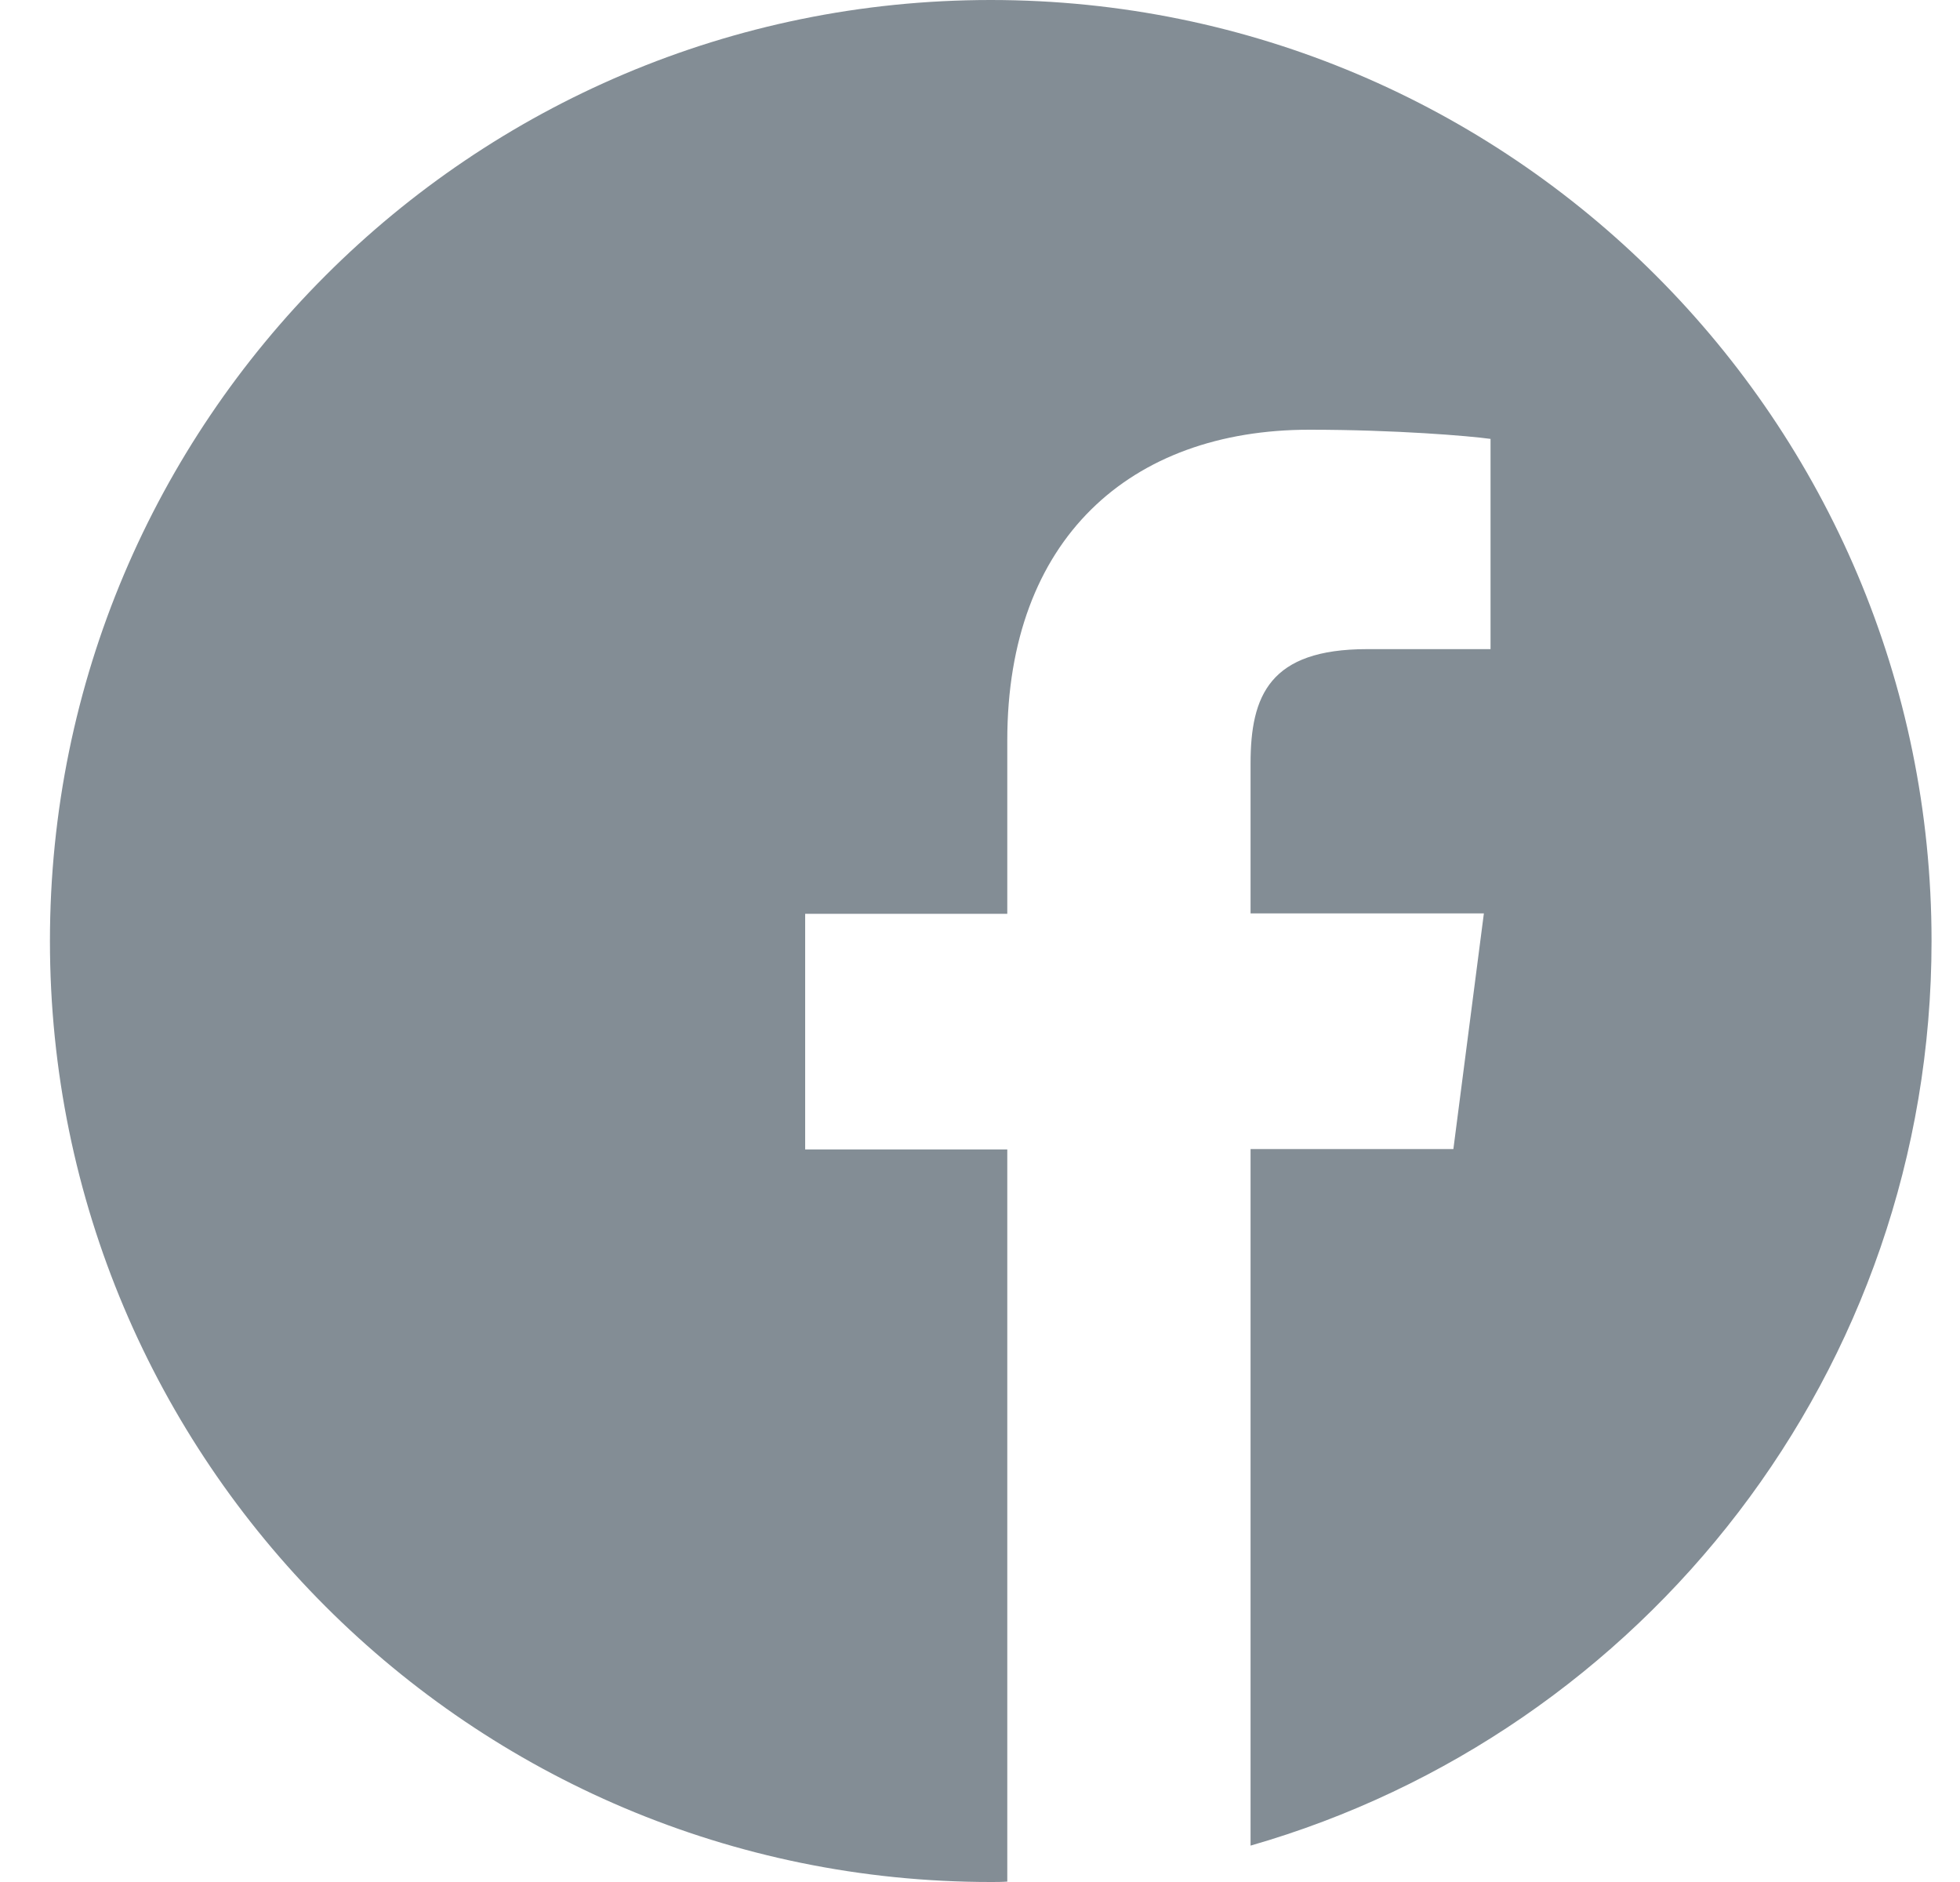 <svg width="25" height="24" viewBox="0 0 25 24" fill="none" xmlns="http://www.w3.org/2000/svg">
<path d="M24.637 12C24.637 5.372 19.265 0 12.637 0C6.009 0 0.637 5.372 0.637 12C0.637 18.628 6.009 24 12.637 24C12.707 24 12.777 24 12.848 23.995V14.658H10.27V11.653H12.848V9.441C12.848 6.877 14.413 5.48 16.701 5.48C17.798 5.48 18.74 5.559 19.012 5.597V8.278H17.437C16.195 8.278 15.951 8.869 15.951 9.736V11.648H18.927L18.538 14.653H15.951V23.536C20.966 22.097 24.637 17.48 24.637 12Z" fill="#838D95"/>
</svg>
